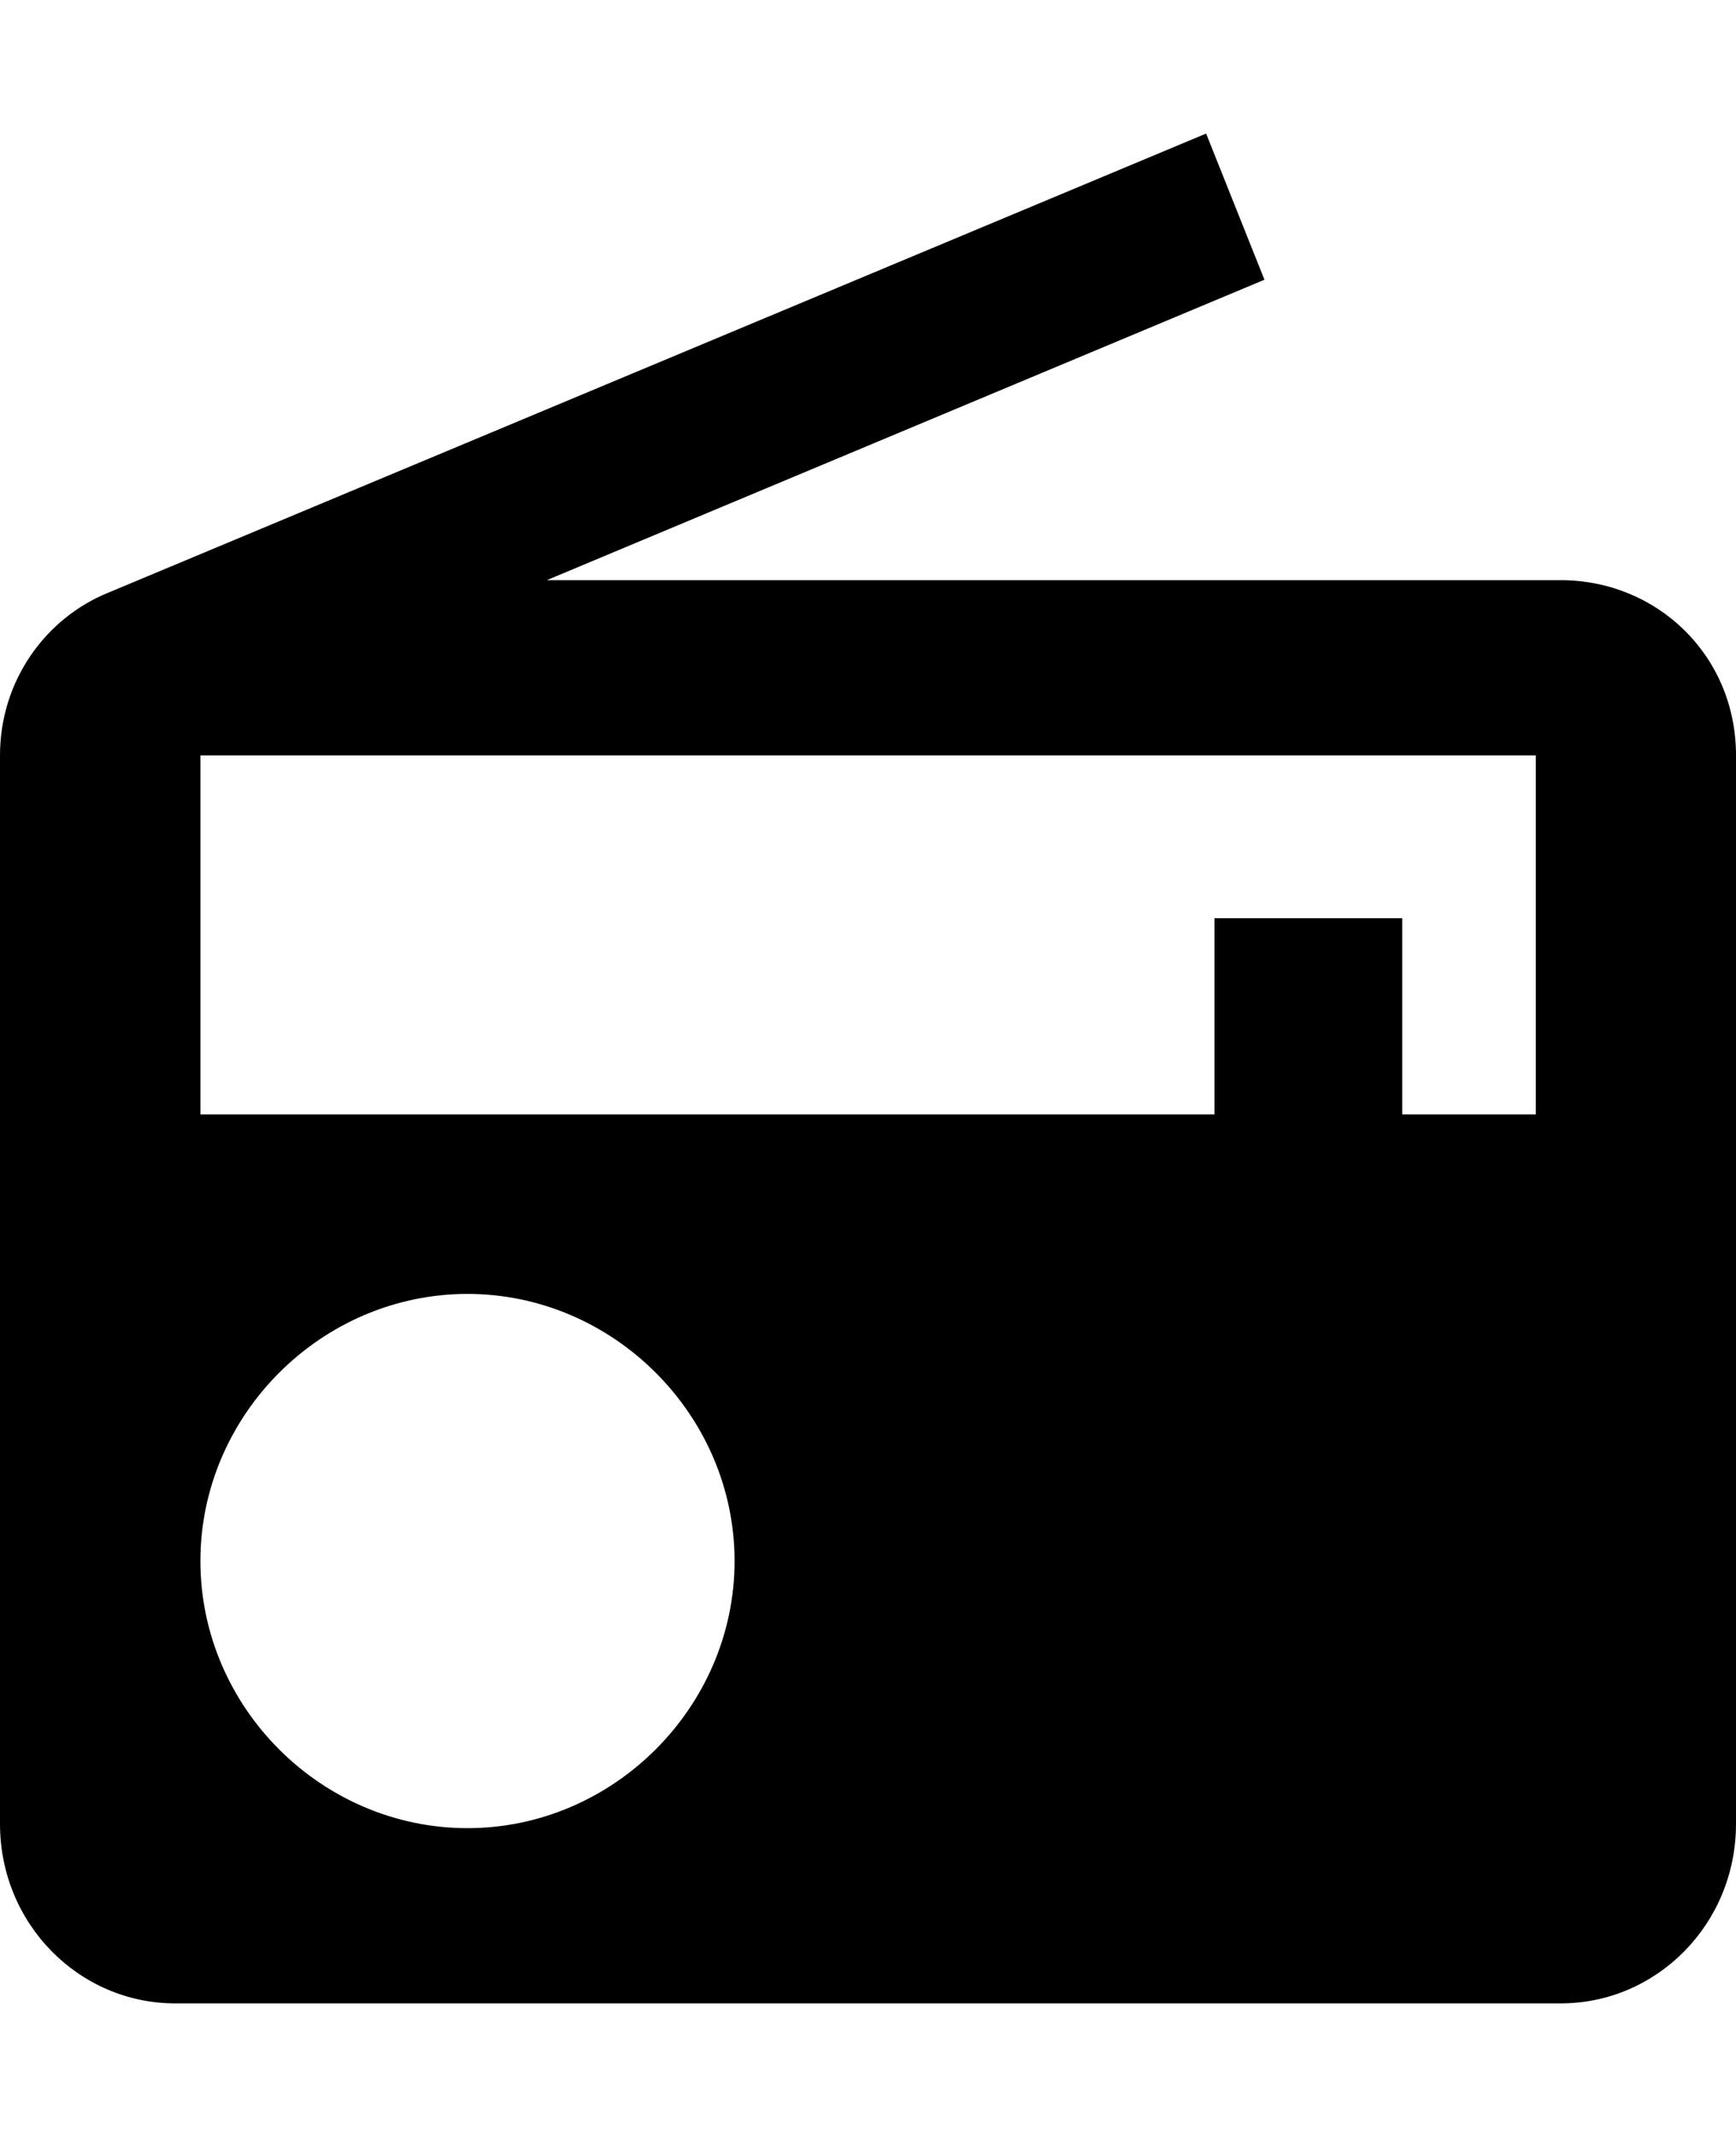<svg height="1000" width="812.5" xmlns="http://www.w3.org/2000/svg"><path d="M50.8 277.3L564.5 62.5l27.3 68.4L255.9 271.5h474.6c44.9 0 82 35.1 82 82v500c0 46.9 -37.1 84 -82 84H82c-44.9 0 -82 -37.1 -82 -84v-500c0 -35.1 21.5 -64.4 50.8 -76.2zm168 578.2c68.3 0 125 -56.7 125 -125s-56.7 -125 -125 -125 -125 56.6 -125 125 56.6 125 125 125zm500 -334v-168h-625v168h474.6v-91.8h87.9v91.8h62.5z"/></svg>